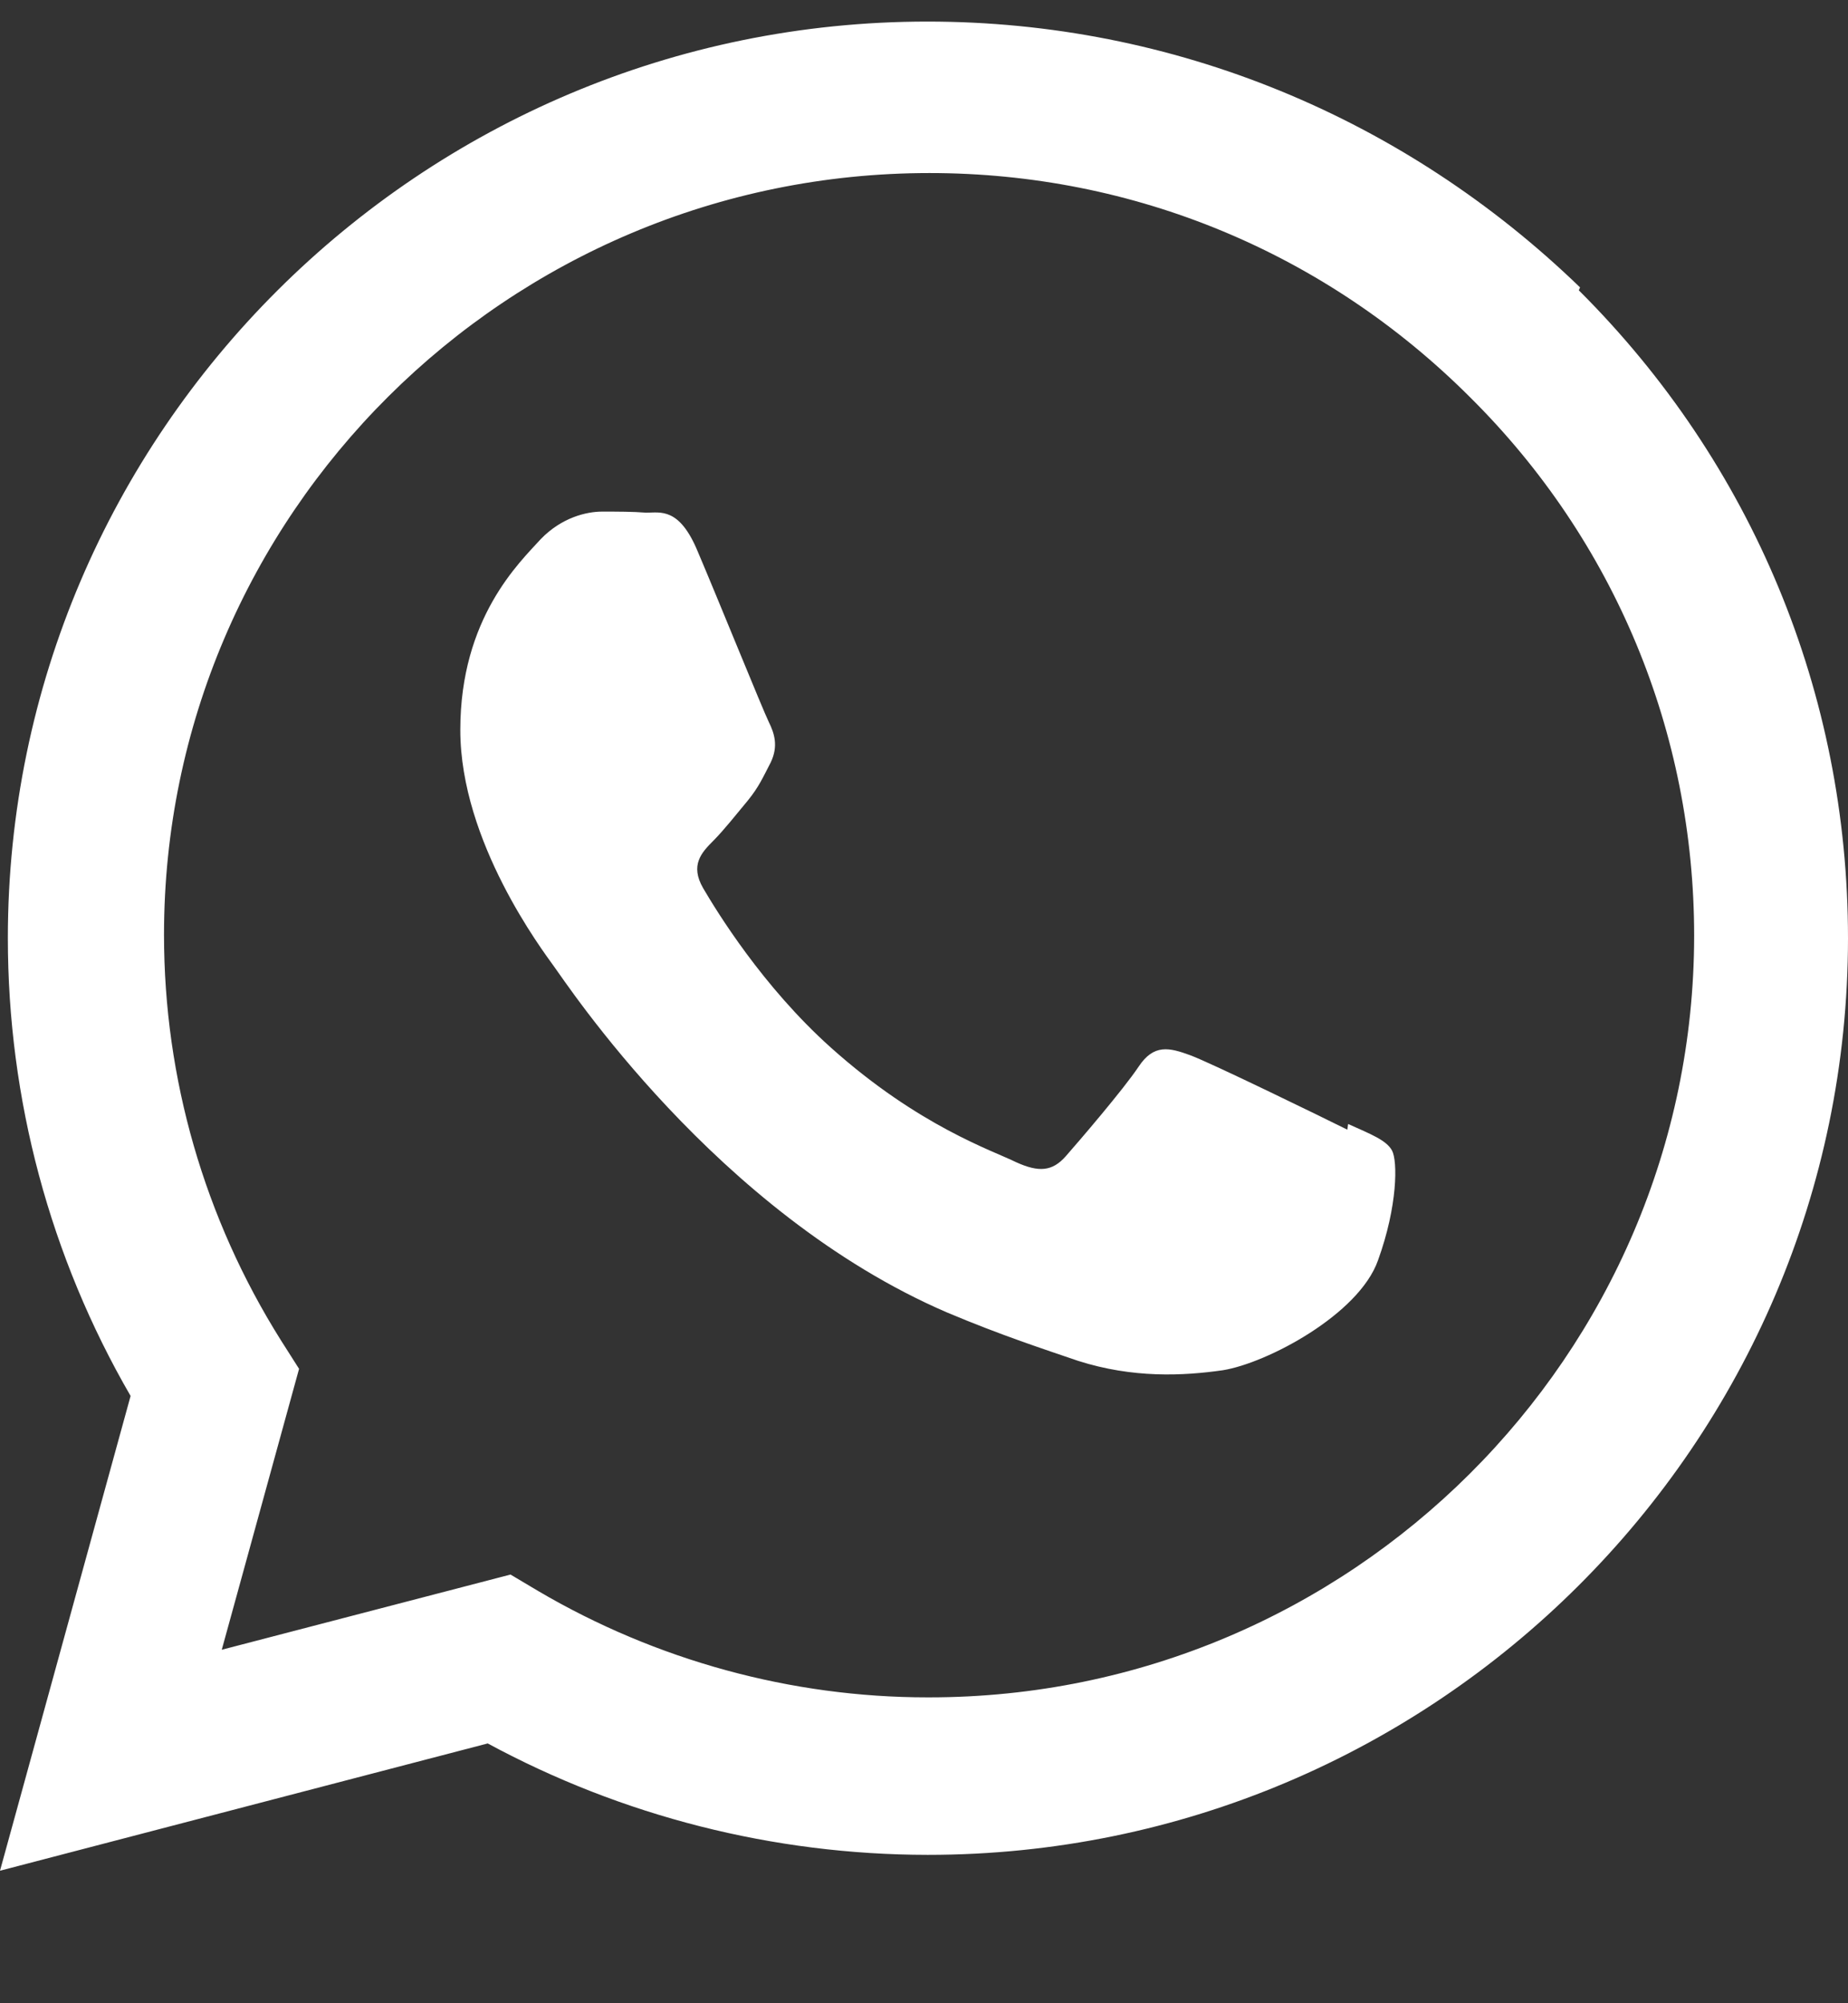 <svg width="12" height="13" viewBox="0 0 12 13" fill="none" xmlns="http://www.w3.org/2000/svg">
<rect x="0" y="0" width="12" height="13" fill="#333333" stroke="none"/>
<g clip-path="url(#clip0_459_5051)">
<path d="M8.749 7.331C8.598 7.256 7.865 6.898 7.729 6.848C7.593 6.798 7.492 6.773 7.393 6.923C7.294 7.071 7.007 7.405 6.92 7.504C6.833 7.602 6.746 7.609 6.598 7.542C6.447 7.467 5.966 7.309 5.396 6.799C4.952 6.402 4.654 5.914 4.566 5.764C4.479 5.614 4.556 5.532 4.631 5.457C4.699 5.389 4.782 5.284 4.856 5.195C4.929 5.105 4.954 5.045 5.005 4.947C5.055 4.842 5.029 4.76 4.992 4.685C4.955 4.61 4.657 3.875 4.532 3.582C4.412 3.29 4.288 3.327 4.196 3.327C4.109 3.32 4.01 3.32 3.91 3.32C3.81 3.32 3.648 3.357 3.511 3.499C3.375 3.649 2.989 4.009 2.989 4.737C2.989 5.464 3.524 6.169 3.599 6.274C3.673 6.372 4.651 7.872 6.149 8.517C6.505 8.667 6.784 8.757 7 8.831C7.357 8.945 7.683 8.929 7.941 8.892C8.227 8.846 8.824 8.531 8.948 8.179C9.076 7.826 9.076 7.534 9.039 7.466C9.002 7.399 8.903 7.361 8.754 7.294M6.03 11.015H6.022C5.138 11.015 4.261 10.775 3.495 10.325L3.315 10.218L1.44 10.706L1.942 8.883L1.823 8.696C1.328 7.908 1.065 7 1.065 6.066C1.065 3.343 3.292 1.123 6.036 1.123C7.363 1.123 8.608 1.641 9.546 2.578C10.484 3.508 11.001 4.753 11.001 6.073C10.999 8.795 8.771 11.015 6.034 11.015M10.26 1.865C9.12 0.763 7.62 0.14 6.022 0.14C2.732 0.14 0.052 2.807 0.051 6.087C0.051 7.135 0.325 8.157 0.848 9.059L0 12.14L3.167 11.314C4.04 11.786 5.022 12.036 6.022 12.037H6.026C9.318 12.037 11.998 9.37 12 6.09C12 4.502 11.38 3.007 10.252 1.884" fill="white"/>
</g>
<defs>
<clipPath id="clip0_459_5051">
<rect width="12" height="12" fill="white" transform="translate(0 0.14)"/>
</clipPath>
</defs>
</svg>
